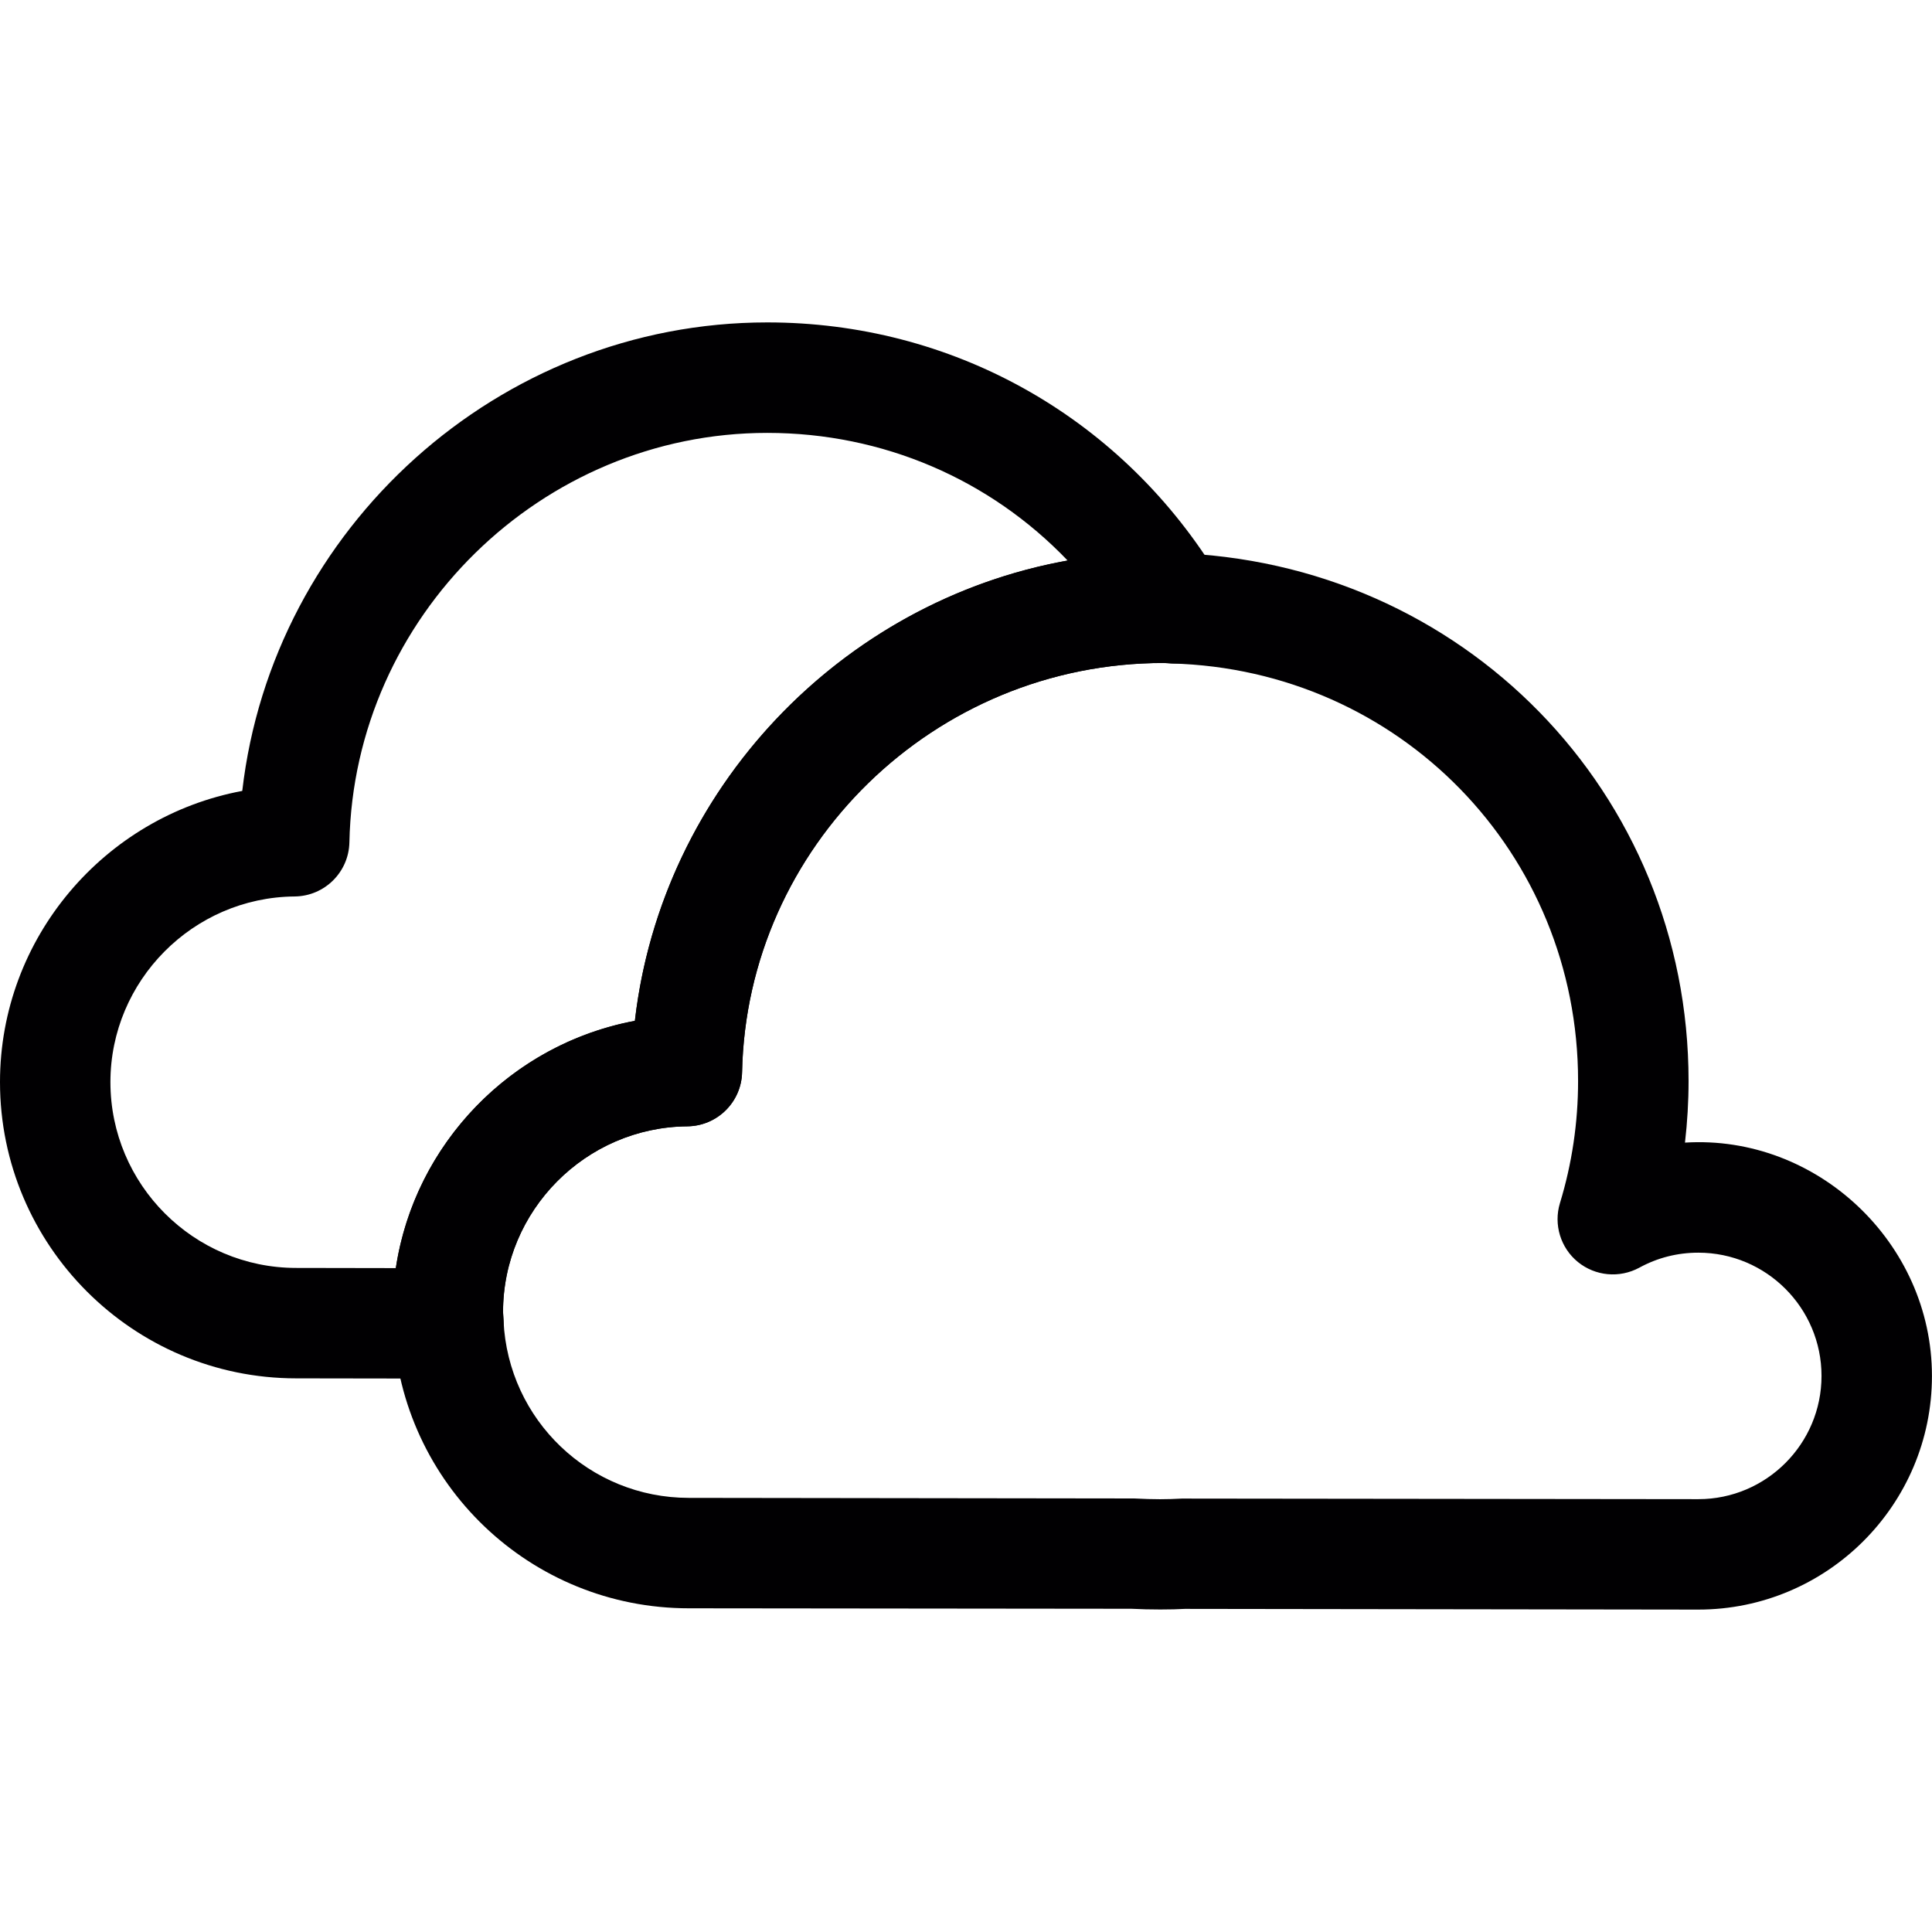 <?xml version="1.0" encoding="iso-8859-1"?>
<!-- Generator: Adobe Illustrator 19.1.0, SVG Export Plug-In . SVG Version: 6.00 Build 0)  -->
<svg version="1.1" id="Capa_1" xmlns="http://www.w3.org/2000/svg" xmlns:xlink="http://www.w3.org/1999/xlink" x="0px" y="0px"
	 viewBox="0 0 32.928 32.928" style="enable-background:new 0 0 32.928 32.928;" xml:space="preserve">
<g>
	<g>
		<path style="fill:#010002;" d="M7.643,23.496C7.642,23.496,7.642,23.496,7.643,23.496l-2.595-0.004
			C2.265,23.492,0,21.226,0,18.442c0-2.46,1.785-4.526,4.129-4.962c0.515-4.474,4.364-7.985,8.948-7.985
			c3.131,0,5.971,1.58,7.631,4.236c0.153,0.167,0.246,0.391,0.246,0.635c0,0.519-0.421,0.941-0.941,0.941
			c-0.004,0.001-0.01,0.001-0.019,0c-0.012,0-0.024,0-0.037-0.001c-0.013,0-0.115-0.008-0.127-0.007
			c-3.912,0-7.103,3.129-7.182,6.975c-0.011,0.509-0.424,0.917-0.934,0.922c-1.731,0.015-3.14,1.435-3.14,3.165
			c0,0.007,0.008,0.144,0.009,0.15c0.012,0.257-0.083,0.508-0.261,0.693C8.144,23.391,7.899,23.496,7.643,23.496z M13.077,7.378
			c-3.85,0-7.044,3.13-7.122,6.979c-0.011,0.509-0.424,0.917-0.934,0.922c-1.731,0.015-3.139,1.435-3.139,3.164
			c0,1.746,1.42,3.167,3.166,3.167l1.698,0.003c0.319-2.122,1.973-3.823,4.074-4.214c0.455-3.951,3.512-7.151,7.376-7.846
			C16.872,8.17,15.048,7.378,13.077,7.378z"/>
	</g>
	<g>
		<path style="fill:#010002;" d="M28.945,27.433L28.945,27.433l-8.752-0.012c-0.212,0.013-0.596,0.015-0.913-0.002l-7.54-0.008
			c-2.697,0-4.911-2.114-5.038-4.812c-0.007-0.112-0.011-0.174-0.011-0.237c0-2.461,1.786-4.527,4.13-4.963
			c0.516-4.474,4.365-7.985,8.948-7.985c0.068,0,0.135,0.004,0.201,0.009c4.96,0.138,8.809,4.09,8.809,9.001
			c0,0.353-0.021,0.702-0.061,1.05c2.246-0.139,4.21,1.705,4.209,3.977C32.928,25.646,31.141,27.433,28.945,27.433z M19.829,11.3
			c-3.912,0-7.103,3.129-7.182,6.975c-0.011,0.509-0.424,0.917-0.934,0.922c-1.731,0.015-3.14,1.435-3.14,3.165
			c0,0.007,0.008,0.144,0.009,0.15c0.079,1.691,1.467,3.017,3.158,3.017l7.591,0.01c0.348,0.018,0.558,0.016,0.811,0.002l8.804,0.01
			c1.157,0,2.099-0.942,2.099-2.1c0-1.159-0.941-2.101-2.1-2.101c-0.356,0-0.695,0.086-1.006,0.256
			c-0.337,0.182-0.749,0.144-1.046-0.097c-0.296-0.241-0.417-0.639-0.306-1.004c0.205-0.671,0.309-1.371,0.309-2.081
			c0-3.884-3.044-7.01-6.929-7.116C19.951,11.307,19.847,11.299,19.829,11.3z"/>
	</g>
</g>
<g>
</g>
<g>
</g>
<g>
</g>
<g>
</g>
<g>
</g>
<g>
</g>
<g>
</g>
<g>
</g>
<g>
</g>
<g>
</g>
<g>
</g>
<g>
</g>
<g>
</g>
<g>
</g>
<g>
</g>
</svg>
